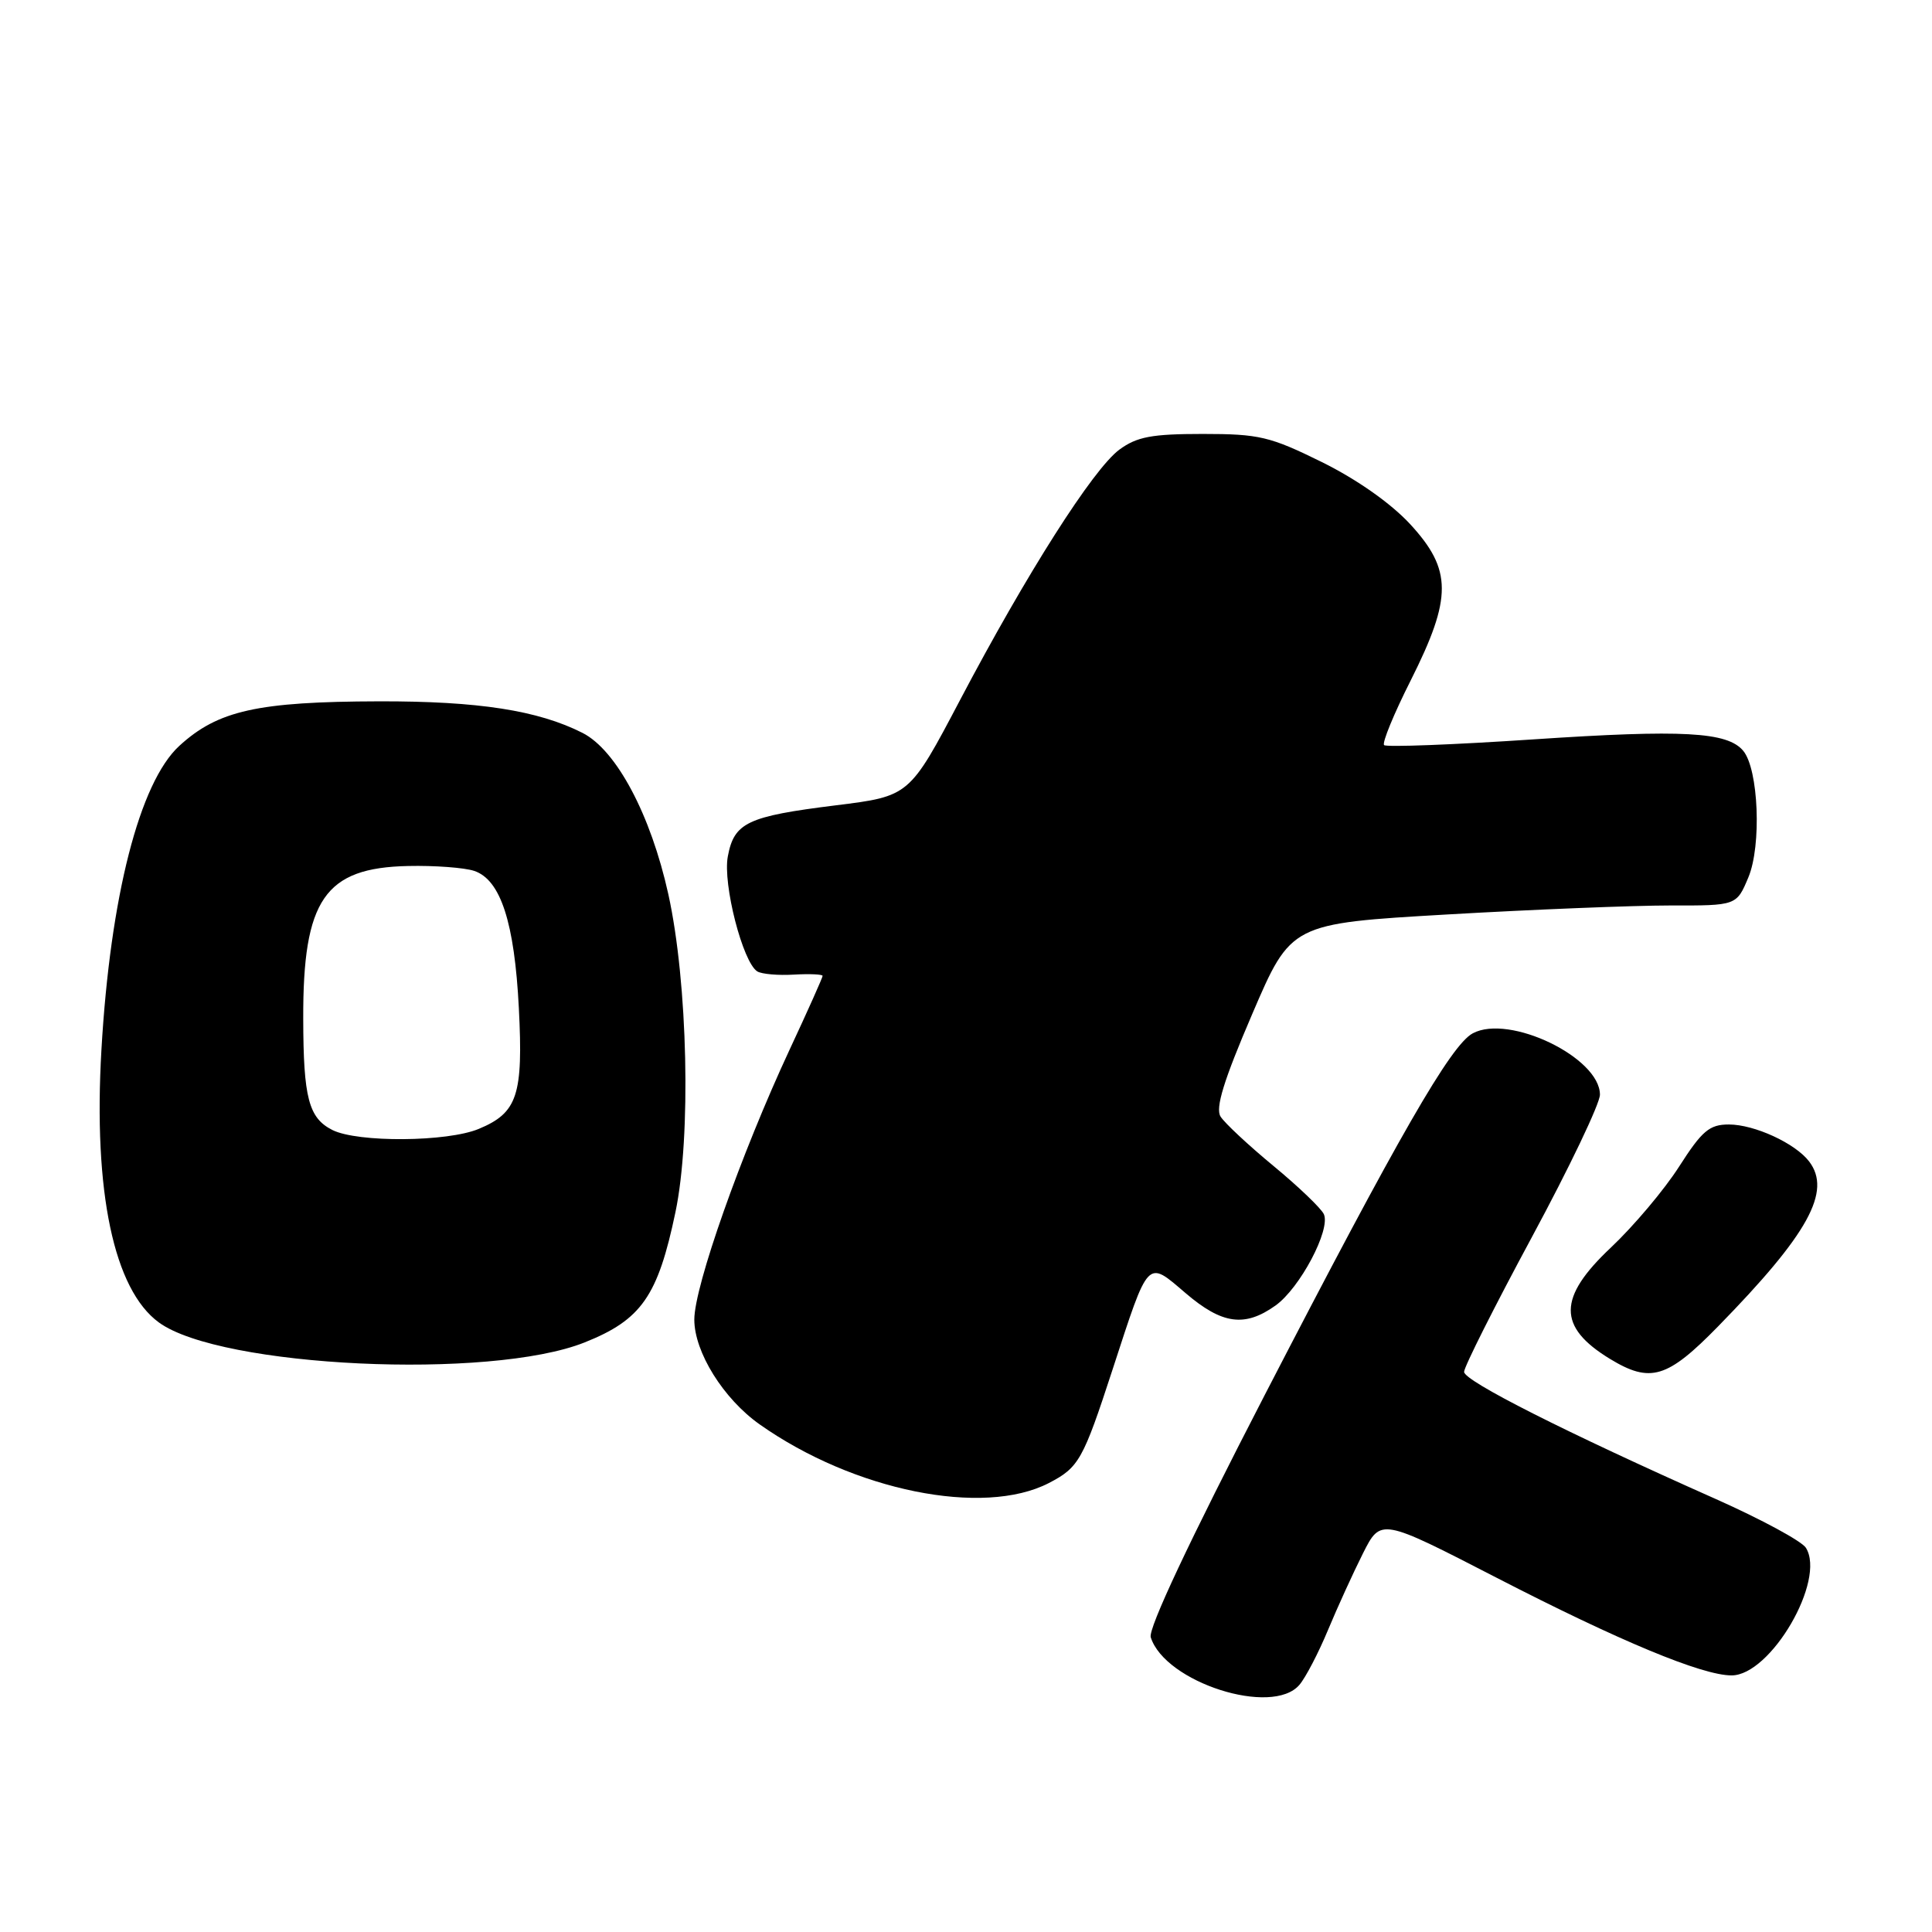 <?xml version="1.0" encoding="UTF-8" standalone="no"?>
<!DOCTYPE svg PUBLIC "-//W3C//DTD SVG 1.1//EN" "http://www.w3.org/Graphics/SVG/1.1/DTD/svg11.dtd" >
<svg xmlns="http://www.w3.org/2000/svg" xmlns:xlink="http://www.w3.org/1999/xlink" version="1.1" viewBox="0 0 256 256">
 <g >
 <path fill="currentColor"
d=" M 172.18 223.25 C 173.00 222.29 174.70 219.03 175.96 216.00 C 177.22 212.97 179.31 208.40 180.60 205.83 C 182.96 201.15 182.96 201.15 198.29 209.05 C 214.61 217.46 225.54 222.00 229.44 222.00 C 234.63 222.00 241.98 209.38 239.29 205.09 C 238.74 204.21 233.39 201.32 227.40 198.65 C 207.40 189.76 194.00 182.98 194.00 181.78 C 194.00 181.12 198.05 173.07 203.00 163.89 C 207.95 154.71 212.00 146.23 212.00 145.05 C 212.00 140.13 199.98 134.33 195.15 136.92 C 192.25 138.47 185.37 150.43 167.59 184.83 C 157.61 204.15 152.12 215.81 152.48 216.95 C 154.38 222.93 168.58 227.48 172.18 223.25 Z  M 138.98 196.51 C 142.96 194.45 143.51 193.46 147.41 181.50 C 152.27 166.60 151.94 166.94 157.09 171.34 C 161.93 175.48 164.93 175.90 169.01 172.99 C 172.24 170.69 176.34 162.95 175.42 160.89 C 175.08 160.13 172.08 157.25 168.75 154.50 C 165.42 151.75 162.26 148.80 161.73 147.95 C 161.02 146.82 162.15 143.16 165.92 134.38 C 171.07 122.37 171.07 122.37 191.79 121.17 C 203.18 120.51 216.46 119.98 221.30 119.98 C 230.10 120.00 230.10 120.00 231.67 116.25 C 233.43 112.04 233.02 101.93 230.99 99.49 C 228.90 96.97 222.98 96.65 203.21 97.97 C 192.61 98.68 183.69 99.02 183.40 98.73 C 183.11 98.44 184.70 94.57 186.94 90.13 C 192.44 79.18 192.42 75.50 186.86 69.46 C 184.31 66.70 179.81 63.53 175.16 61.23 C 168.28 57.84 166.86 57.50 159.38 57.50 C 152.61 57.50 150.65 57.87 148.32 59.58 C 144.84 62.16 136.04 75.98 127.19 92.80 C 120.50 105.50 120.50 105.50 110.75 106.71 C 99.02 108.17 97.28 108.99 96.44 113.48 C 95.75 117.13 98.42 127.52 100.35 128.72 C 100.93 129.07 103.11 129.27 105.20 129.14 C 107.29 129.02 109.00 129.10 109.00 129.31 C 109.00 129.53 107.03 133.94 104.62 139.10 C 98.18 152.93 92.00 170.44 92.00 174.85 C 92.00 179.16 95.86 185.35 100.66 188.74 C 113.12 197.53 130.28 201.01 138.98 196.51 Z  M 227.66 175.75 C 239.61 163.53 242.74 157.86 239.72 153.90 C 237.88 151.49 232.47 149.00 229.08 149.00 C 226.51 149.00 225.53 149.83 222.49 154.58 C 220.53 157.65 216.46 162.47 213.46 165.30 C 206.40 171.94 206.37 175.81 213.31 180.05 C 218.68 183.32 220.92 182.65 227.66 175.75 Z  M 77.46 177.88 C 84.99 174.88 87.17 171.76 89.50 160.62 C 91.60 150.62 91.14 130.21 88.56 118.50 C 86.23 107.95 81.67 99.38 77.18 97.11 C 71.30 94.13 63.38 92.90 50.25 92.93 C 34.13 92.97 28.87 94.14 23.75 98.84 C 18.49 103.68 14.61 118.82 13.44 139.10 C 12.35 157.93 15.08 170.87 21.05 175.23 C 29.21 181.19 64.96 182.87 77.46 177.88 Z  M 44.04 149.73 C 40.90 148.14 40.20 145.48 40.18 135.00 C 40.13 119.21 43.03 114.98 54.07 114.75 C 57.60 114.67 61.55 114.97 62.84 115.40 C 66.34 116.58 68.17 122.23 68.75 133.57 C 69.34 145.11 68.57 147.45 63.45 149.58 C 59.28 151.33 47.38 151.41 44.04 149.73 Z "/>
</g>
</svg>